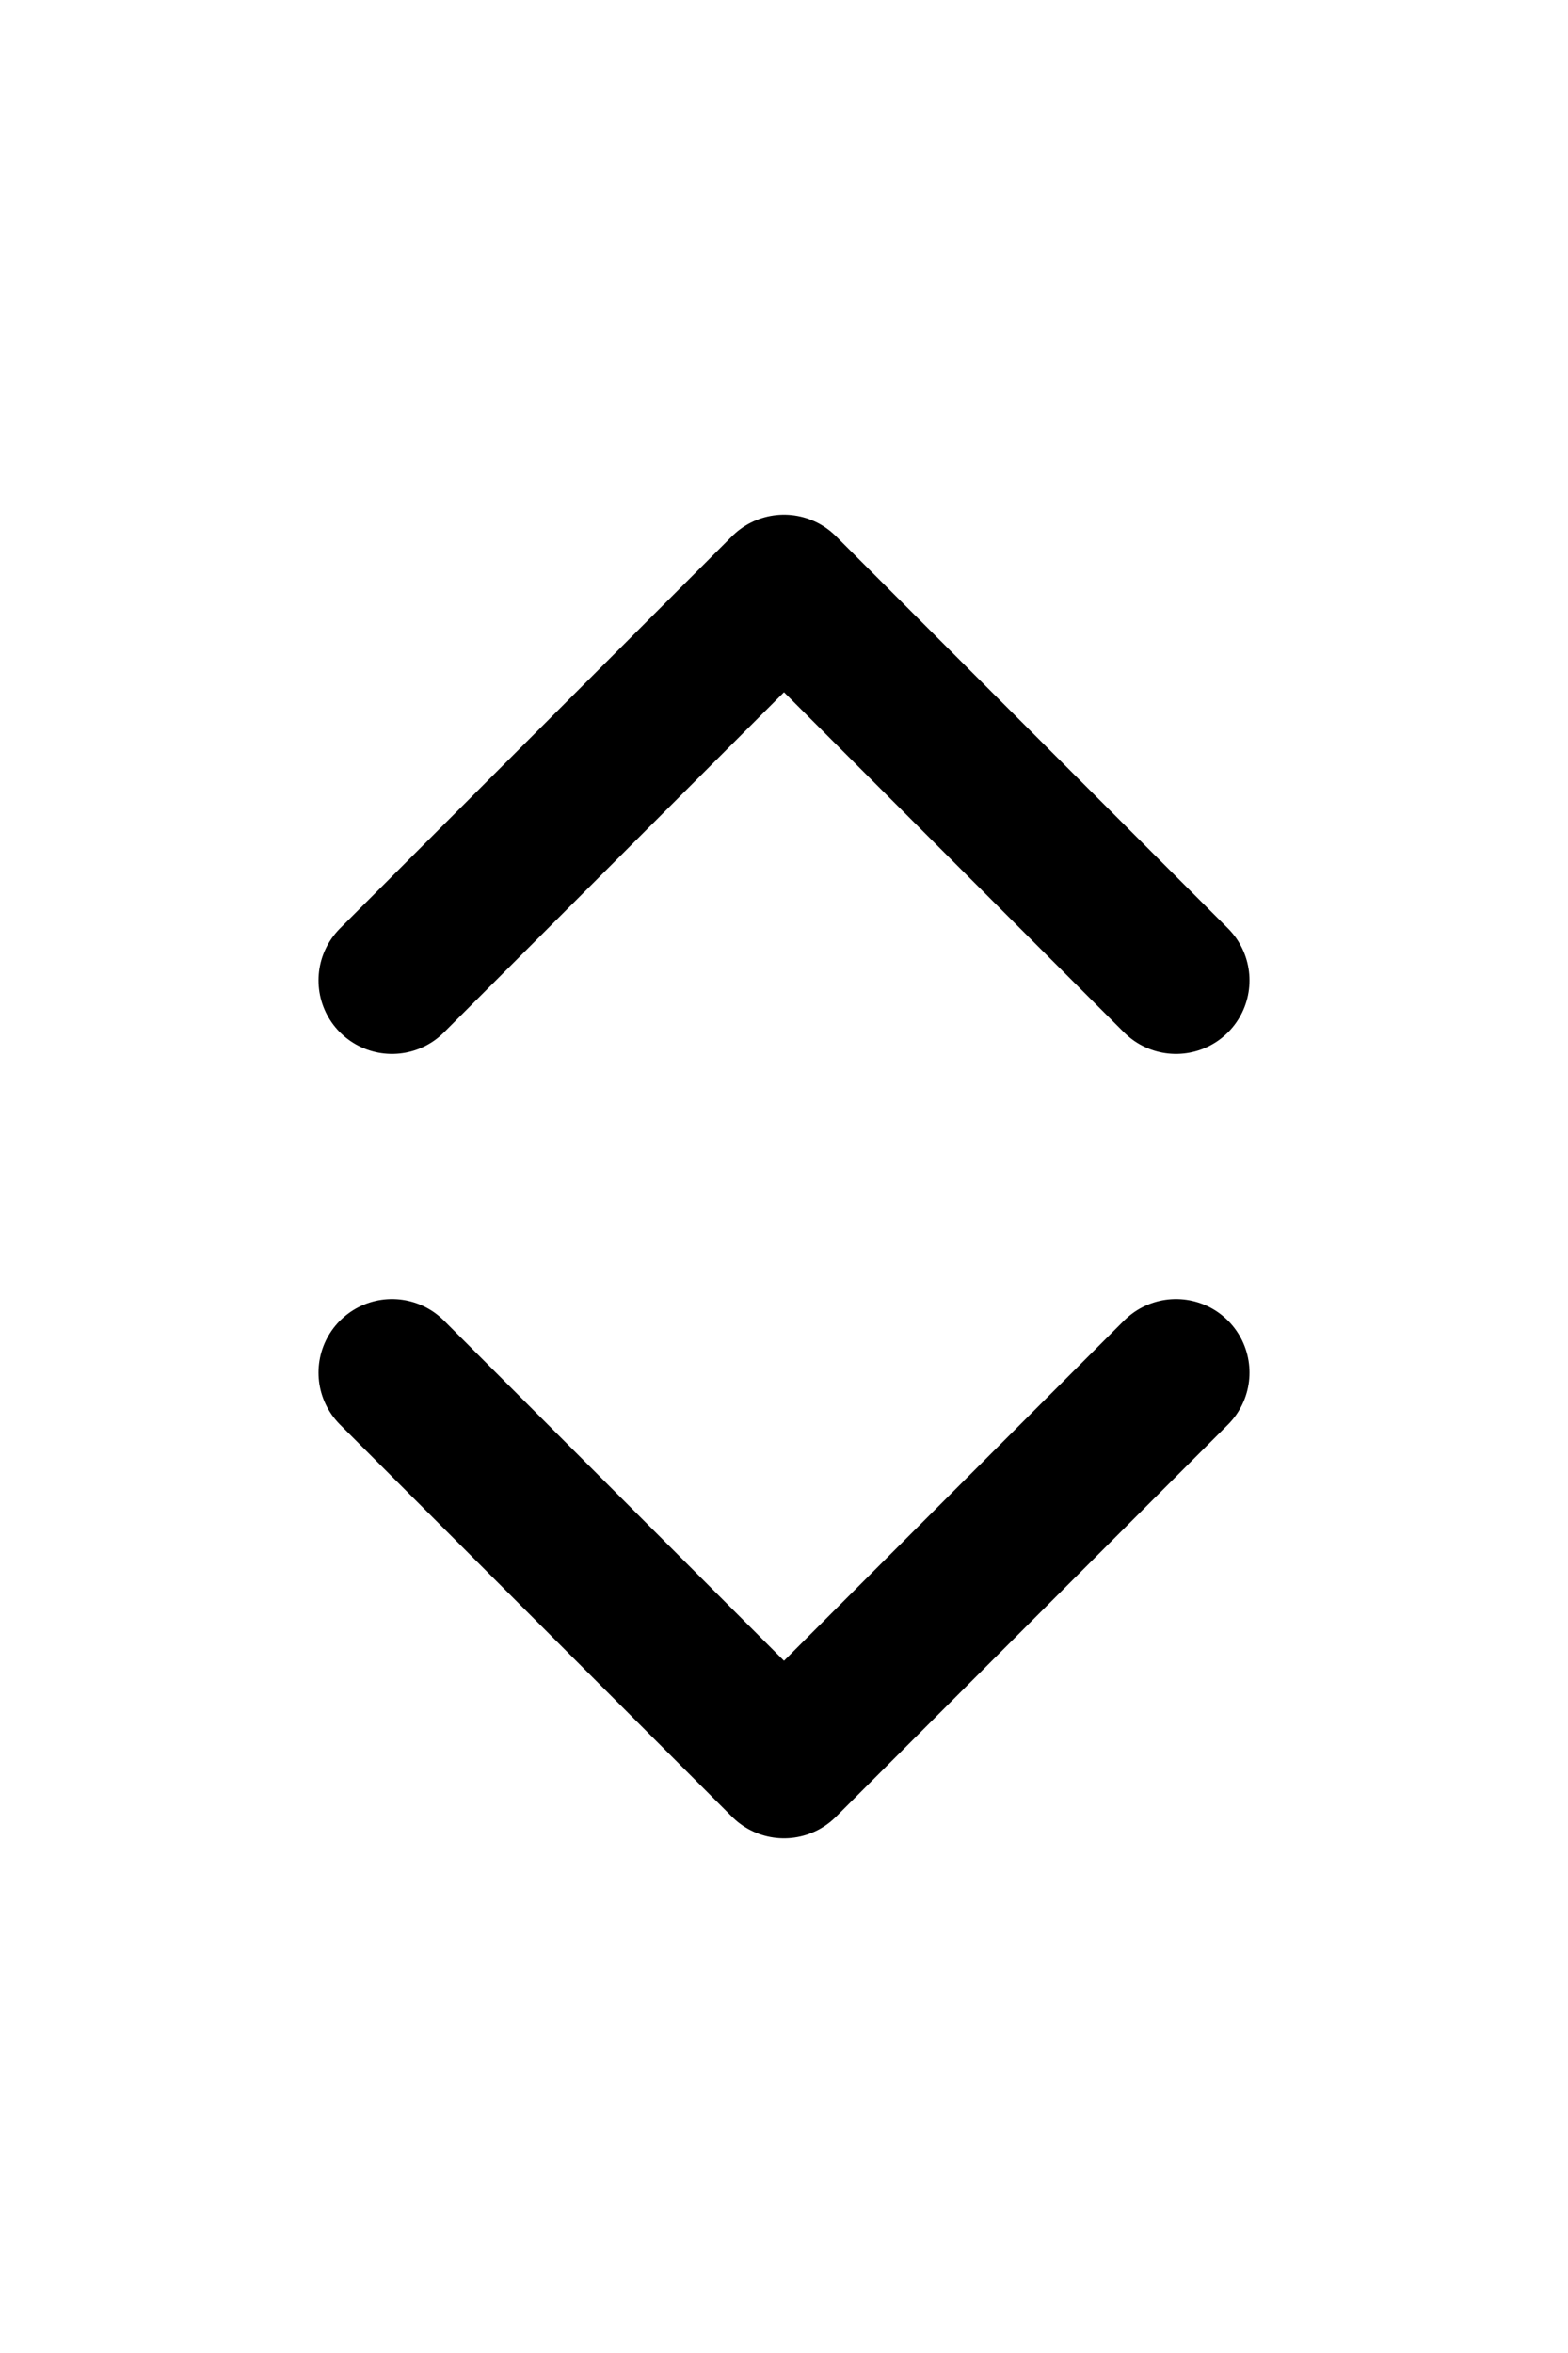 <svg viewBox="0 0 16 24" fill="none" xmlns="http://www.w3.org/2000/svg">
<path d="M4 14L8 18L12 14" stroke="currentColor" stroke-width="1.5" stroke-linecap="round" stroke-linejoin="round"/>
<path d="M4 10L8 6L12 10" stroke="currentColor" stroke-width="1.5" stroke-linecap="round" stroke-linejoin="round"/>
</svg>
